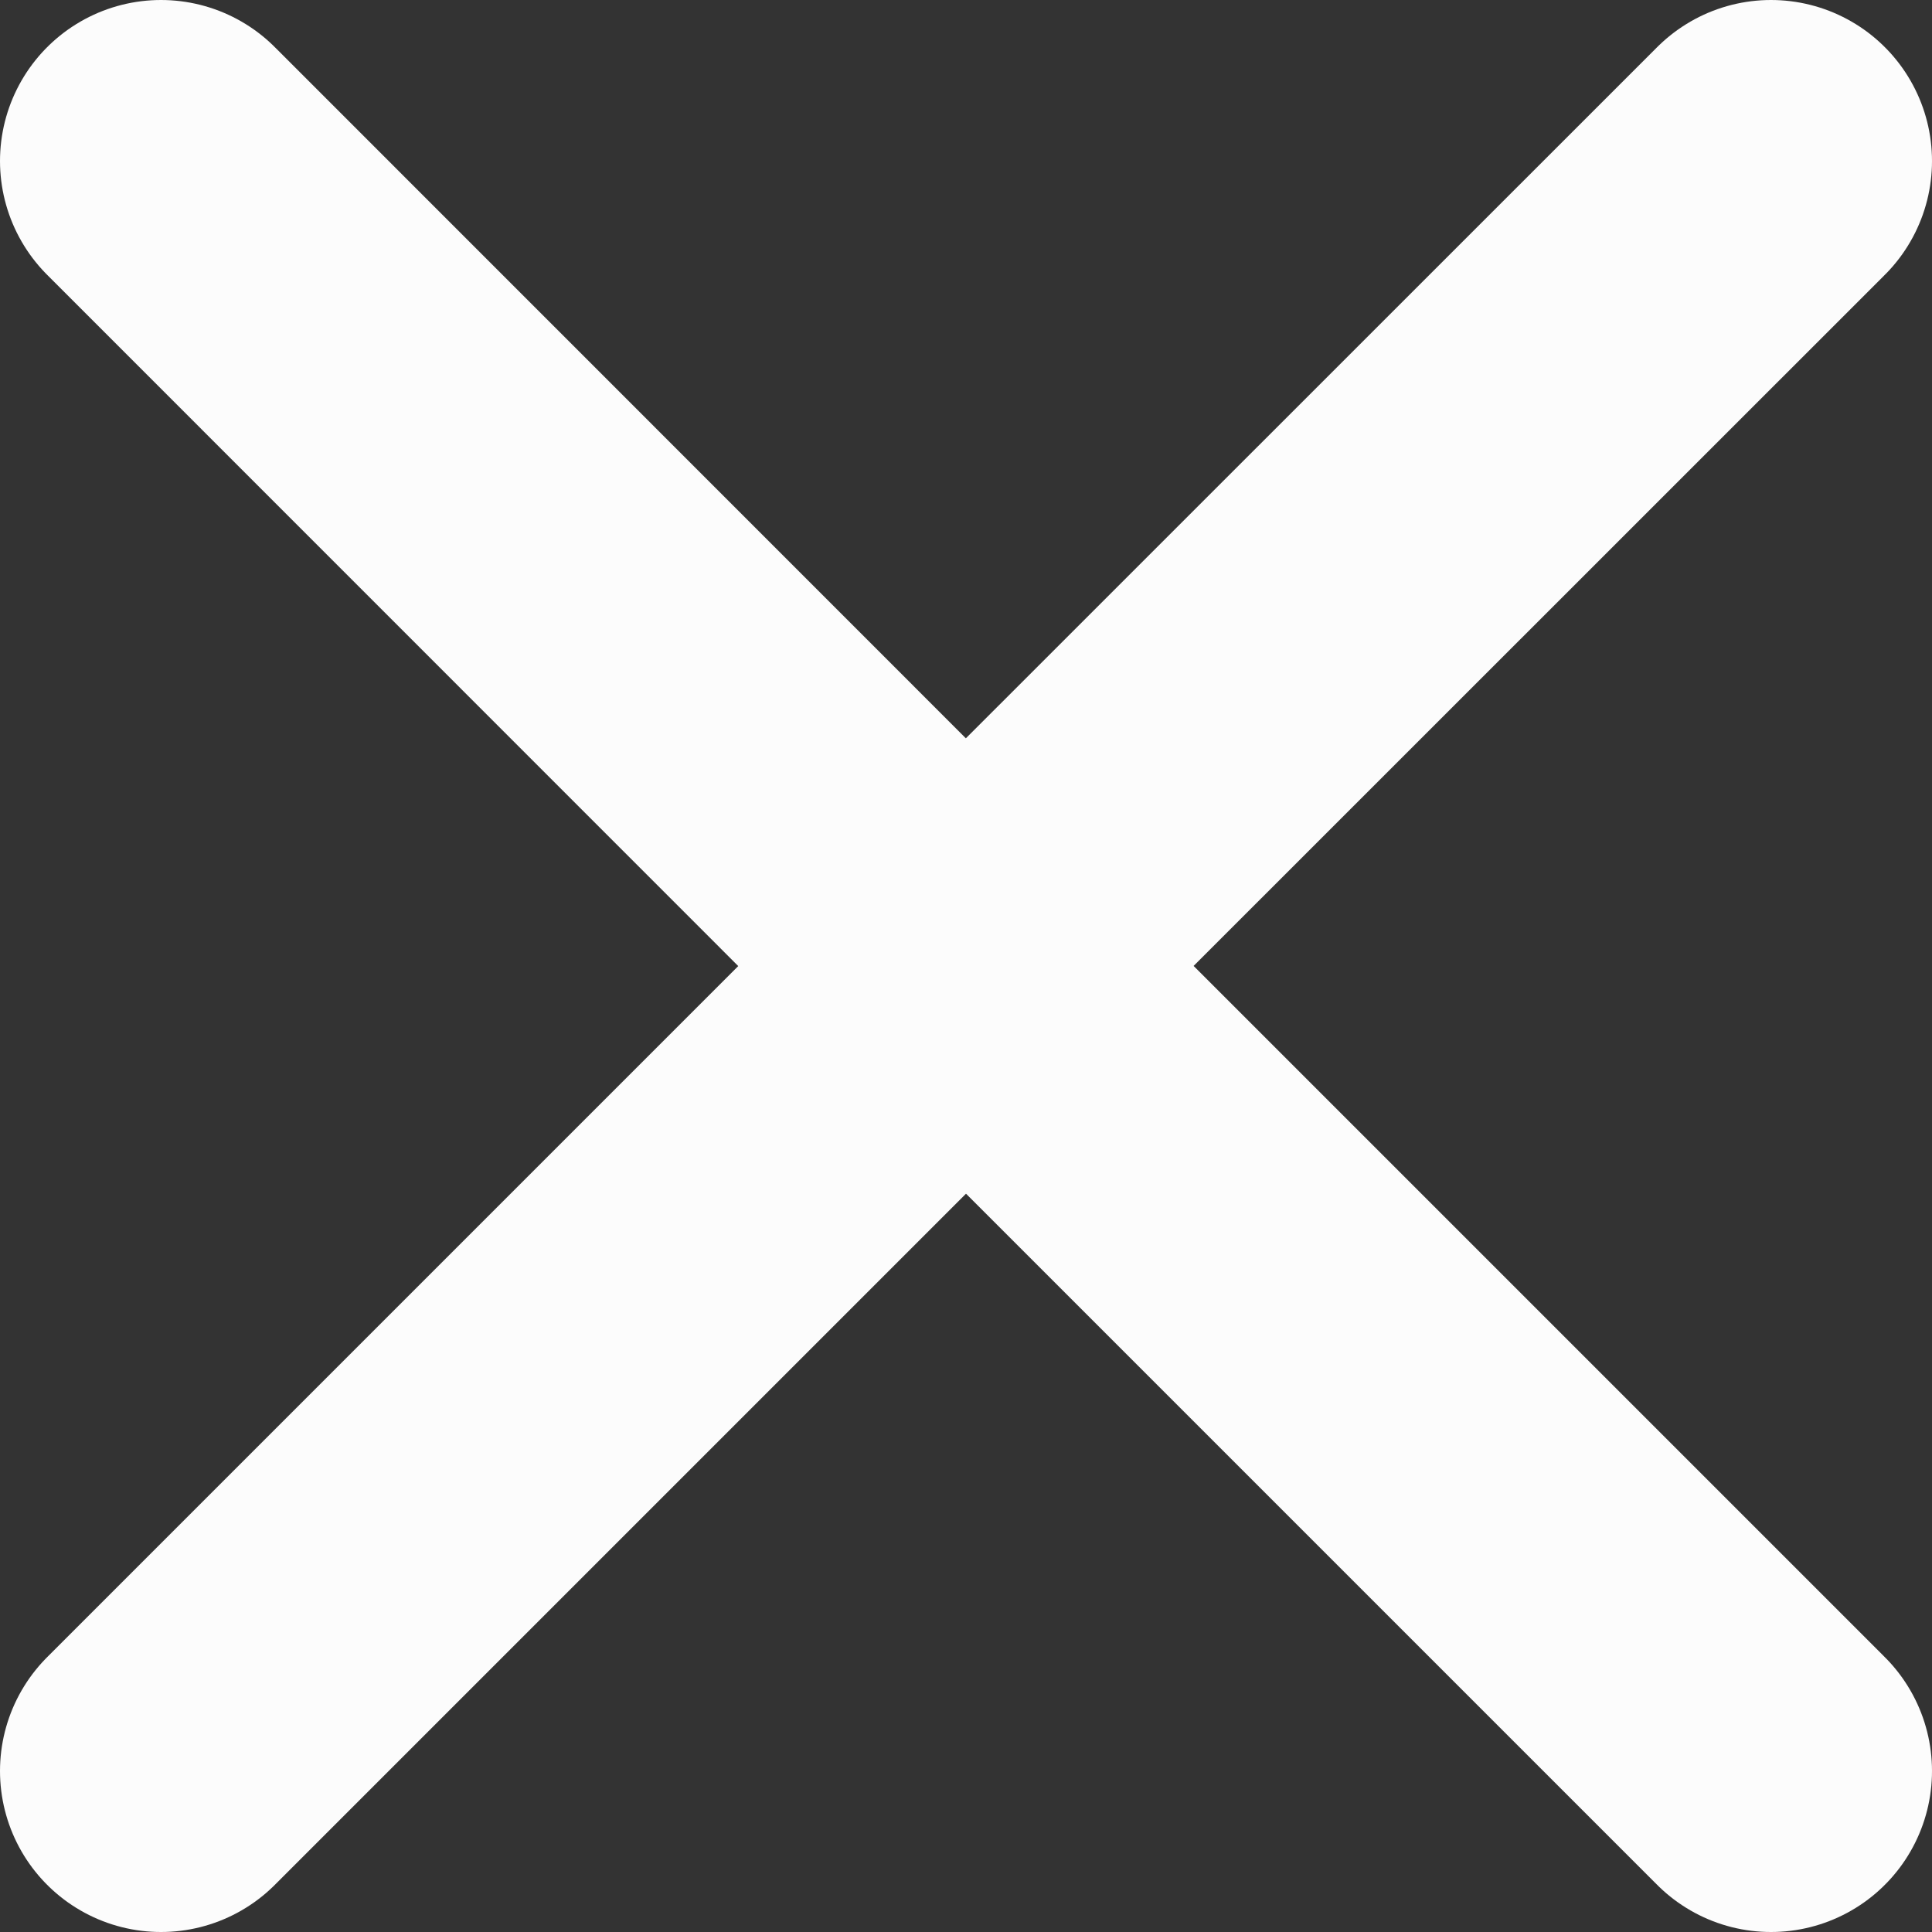 <svg width="12" height="12" viewBox="0 0 12 12" fill="none" xmlns="http://www.w3.org/2000/svg">
<rect x="0" y="0" width="12" height="12" fill="#333333" stroke="none"/>
<path d="M1 11L6 6L11 11M11 1L5.999 6L1 1" stroke="#FCFCFC" stroke-width="2" stroke-linecap="round" stroke-linejoin="round"/>
</svg>
